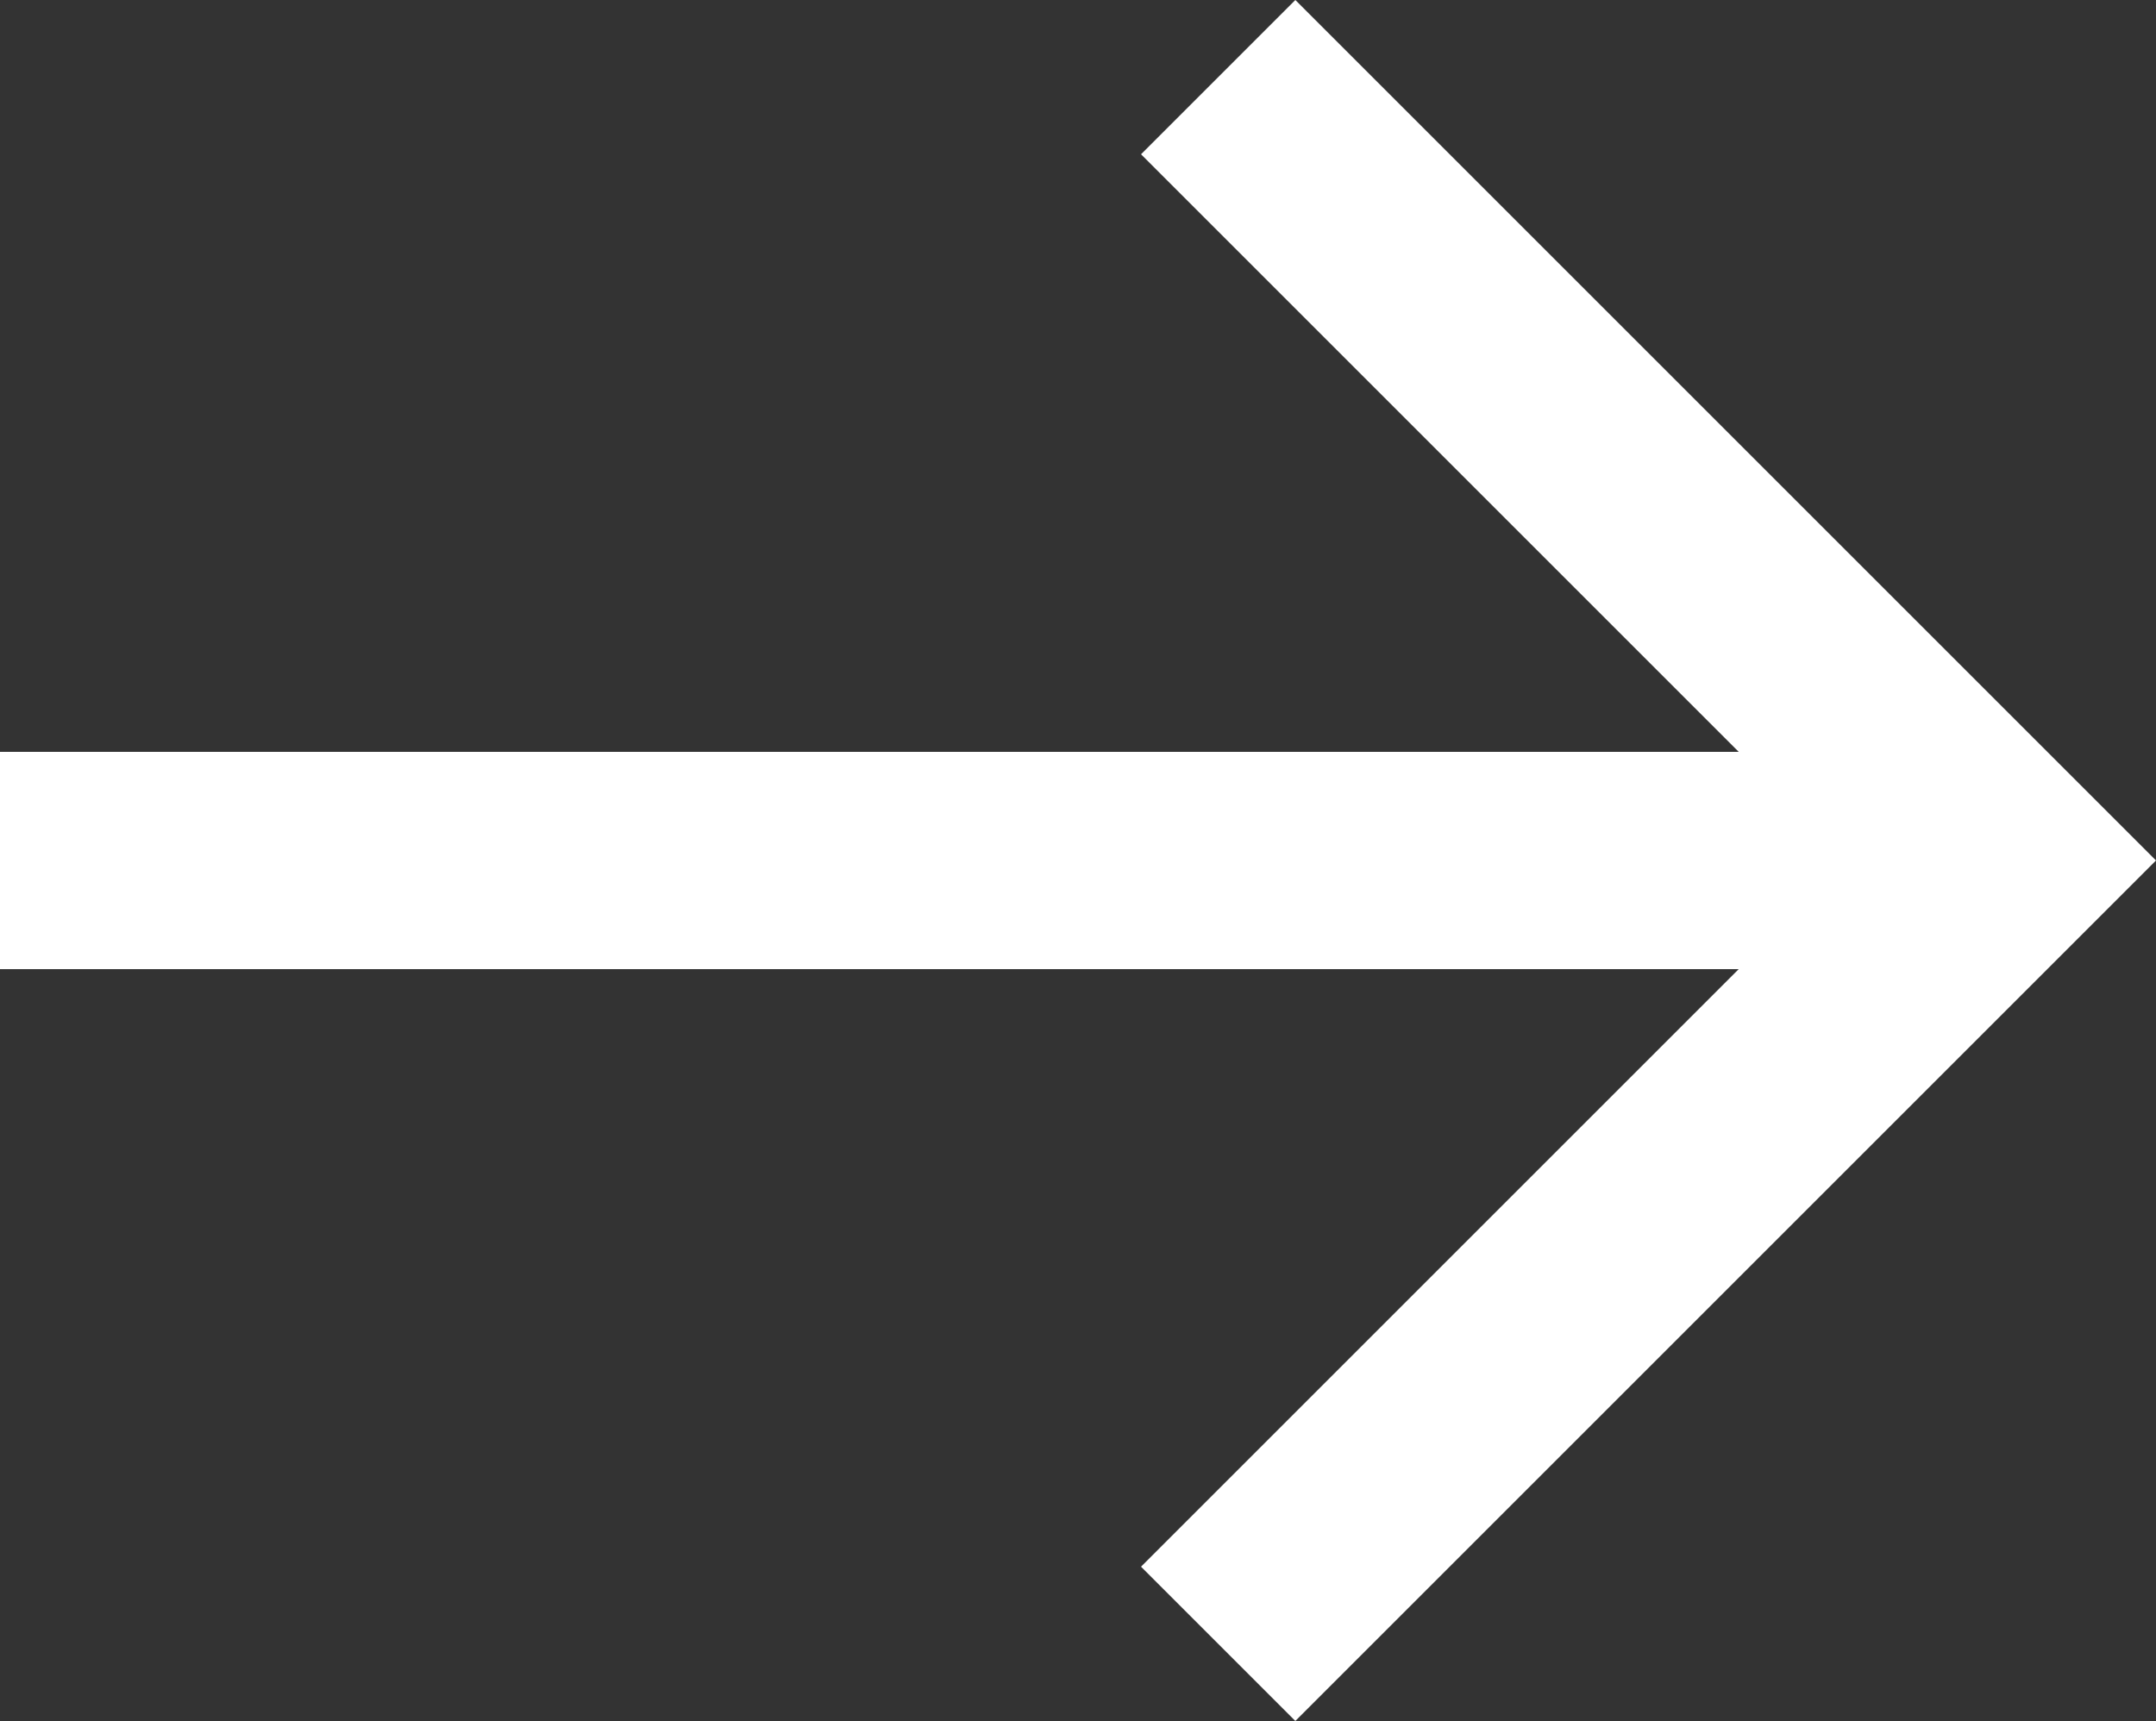 <svg xmlns="http://www.w3.org/2000/svg" width="19.84" height="15.84" viewBox="0 0 19.84 15.84">
  <rect x="0" y="0" width="19.84" height="15.84" fill="#333333" stroke="none"/>
  <path id="Vector" d="M0,9V7H16L10.5,1.5,11.92.08,19.84,8l-7.92,7.92L10.5,14.5,16,9Z" transform="translate(0 -0.08)" fill="#fff"/>
</svg>
